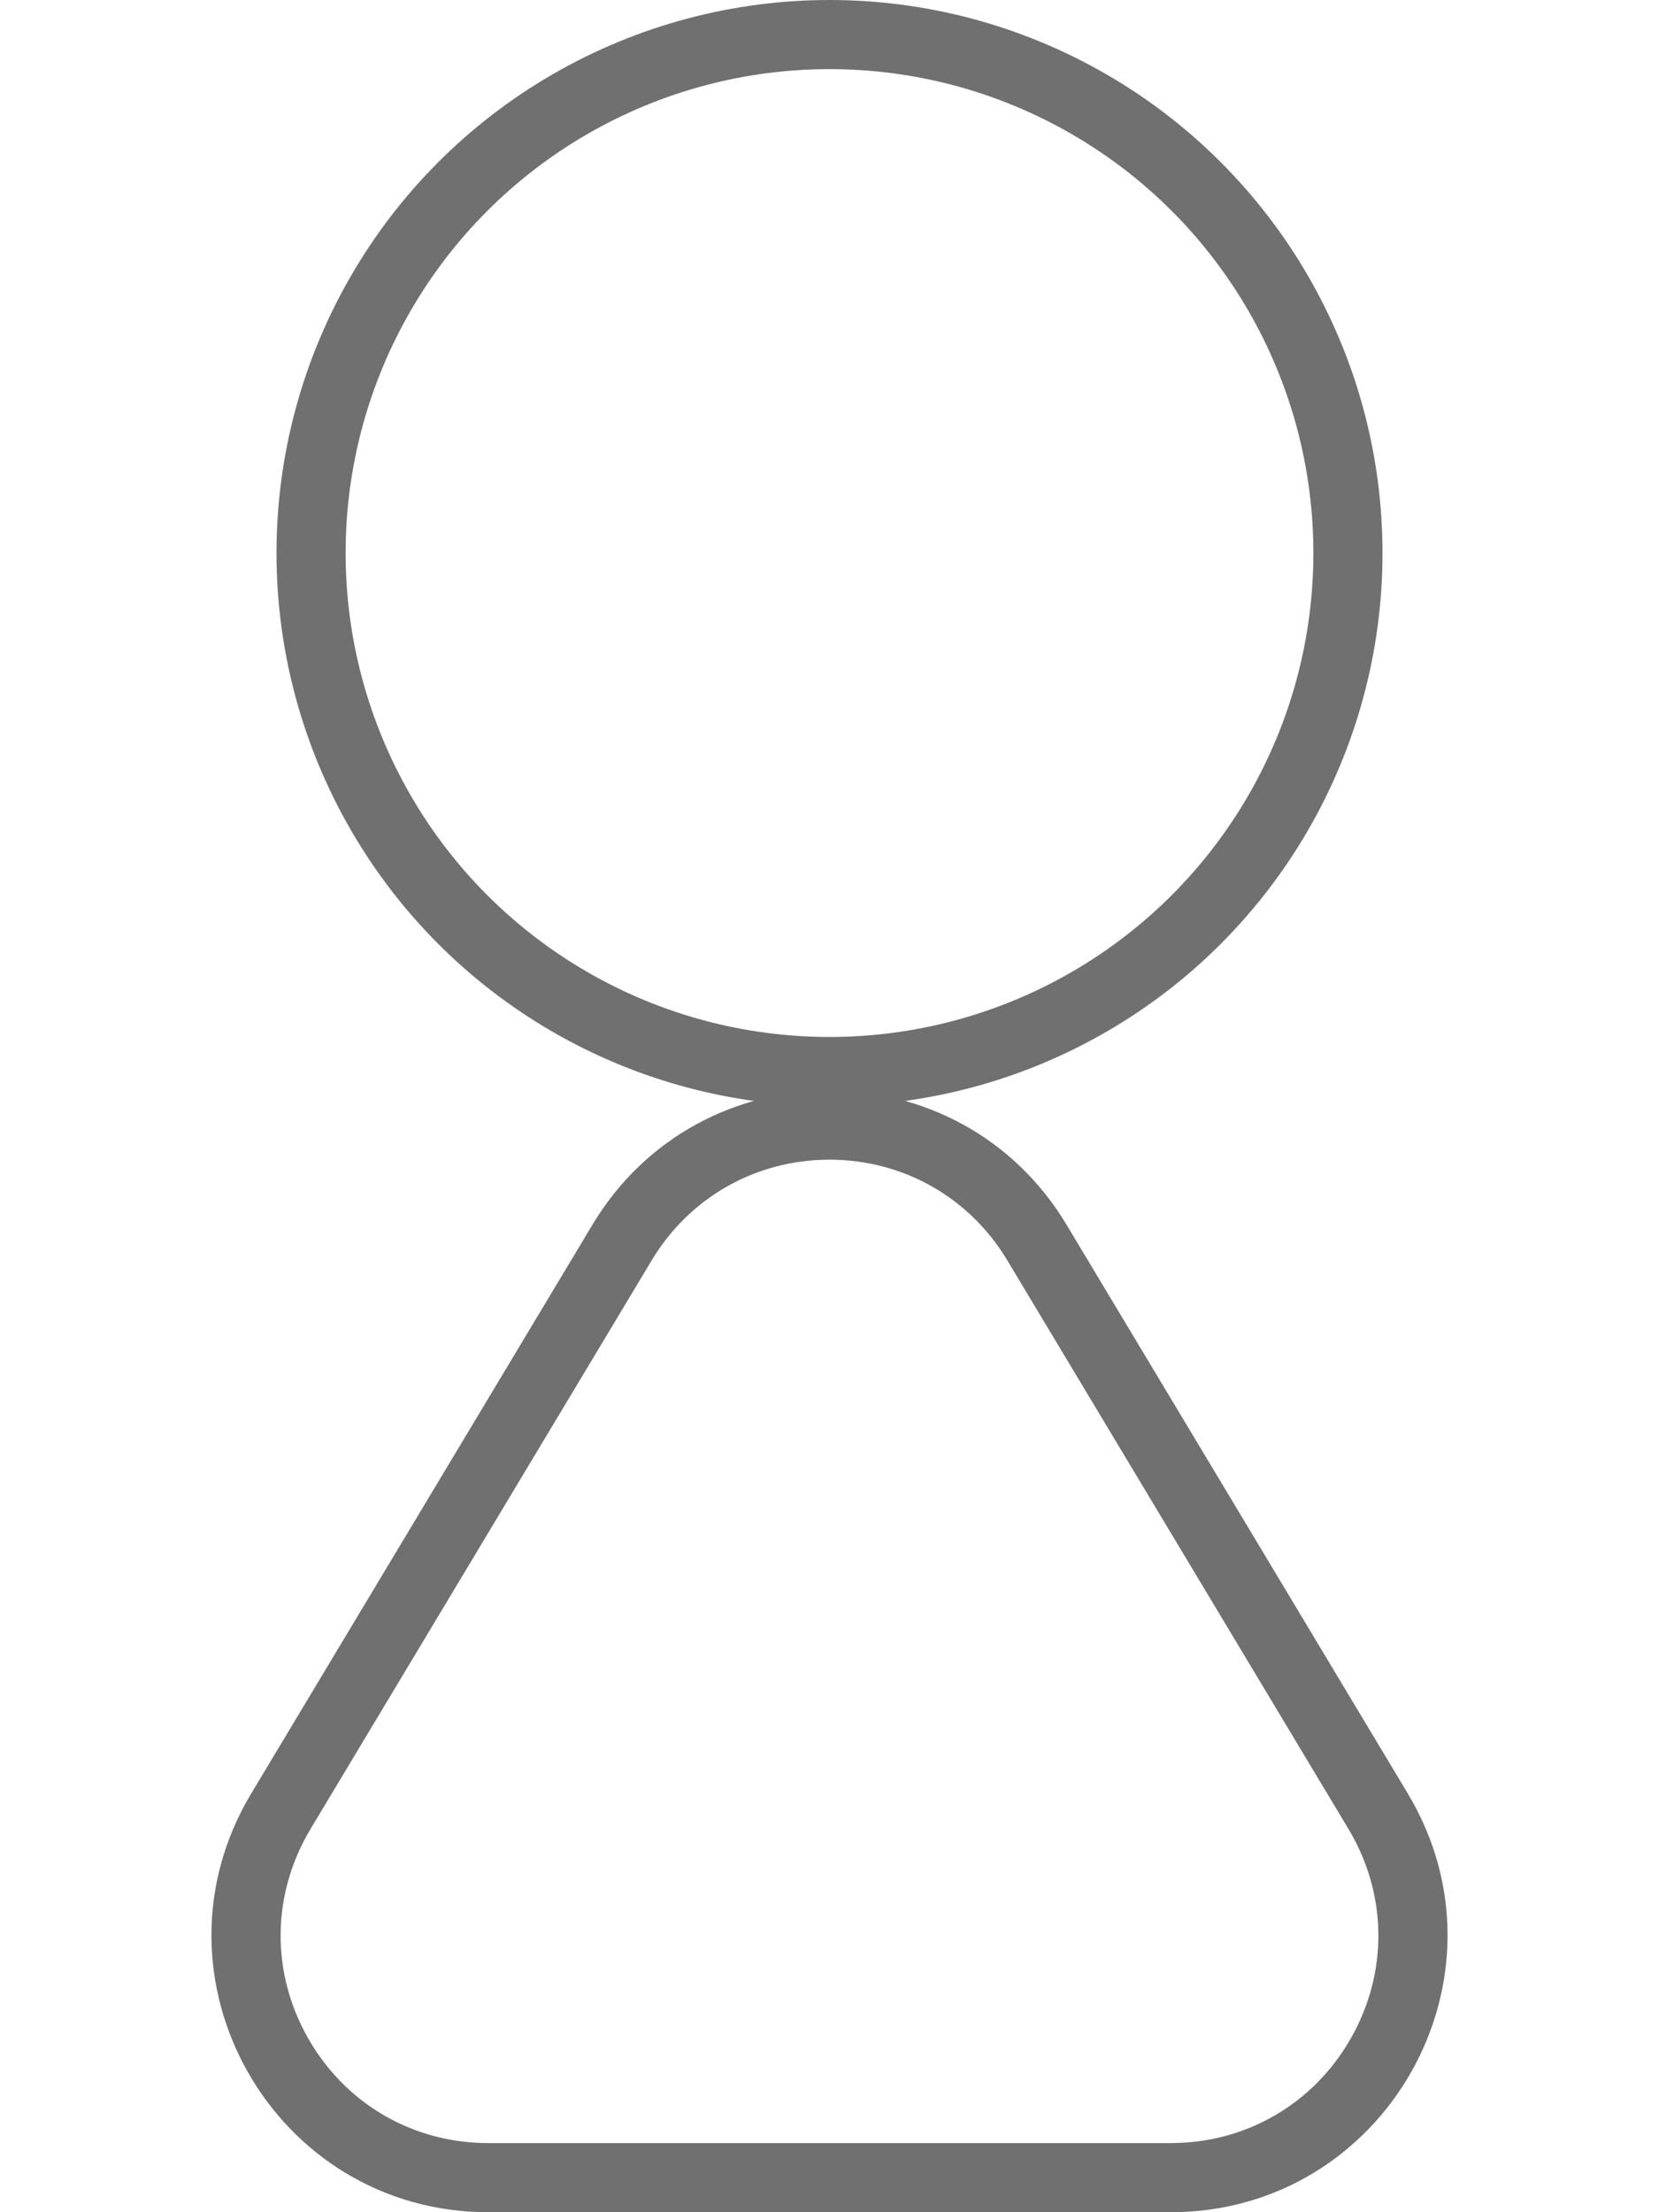<svg xmlns="http://www.w3.org/2000/svg" width="24" height="32" viewBox="0 0 24 32">
  <g id="Personal" transform="translate(-42 -831)">
    <g id="Body" transform="translate(42 843)" fill="none">
      <path d="M8.57,5.717a4,4,0,0,1,6.86,0l4.935,8.225A4,4,0,0,1,16.935,20H7.065a4,4,0,0,1-3.43-6.058Z" stroke="none"/>
      <path d="M 12 4.775 C 10.936 4.775 9.975 5.319 9.428 6.231 L 4.492 14.457 C 3.929 15.396 3.915 16.525 4.454 17.478 C 4.994 18.431 5.97 19 7.065 19 L 16.935 19 C 18.03 19 19.006 18.431 19.546 17.478 C 20.085 16.525 20.071 15.396 19.508 14.457 L 14.572 6.231 C 14.025 5.319 13.064 4.775 12 4.775 M 12 3.775 C 13.327 3.775 14.653 4.422 15.43 5.717 L 20.365 13.942 C 21.965 16.608 20.044 20 16.935 20 L 7.065 20 C 3.956 20 2.035 16.608 3.635 13.942 L 8.57 5.717 C 9.347 4.422 10.673 3.775 12 3.775 Z" stroke="none" fill="#707070"/>
    </g>
    <g id="Head" transform="translate(46 831)" fill="none" stroke="#707070" stroke-width="1">
      <circle cx="8" cy="8" r="8" stroke="none"/>
      <circle cx="8" cy="8" r="7.5" fill="none"/>
    </g>
  </g>
</svg>
